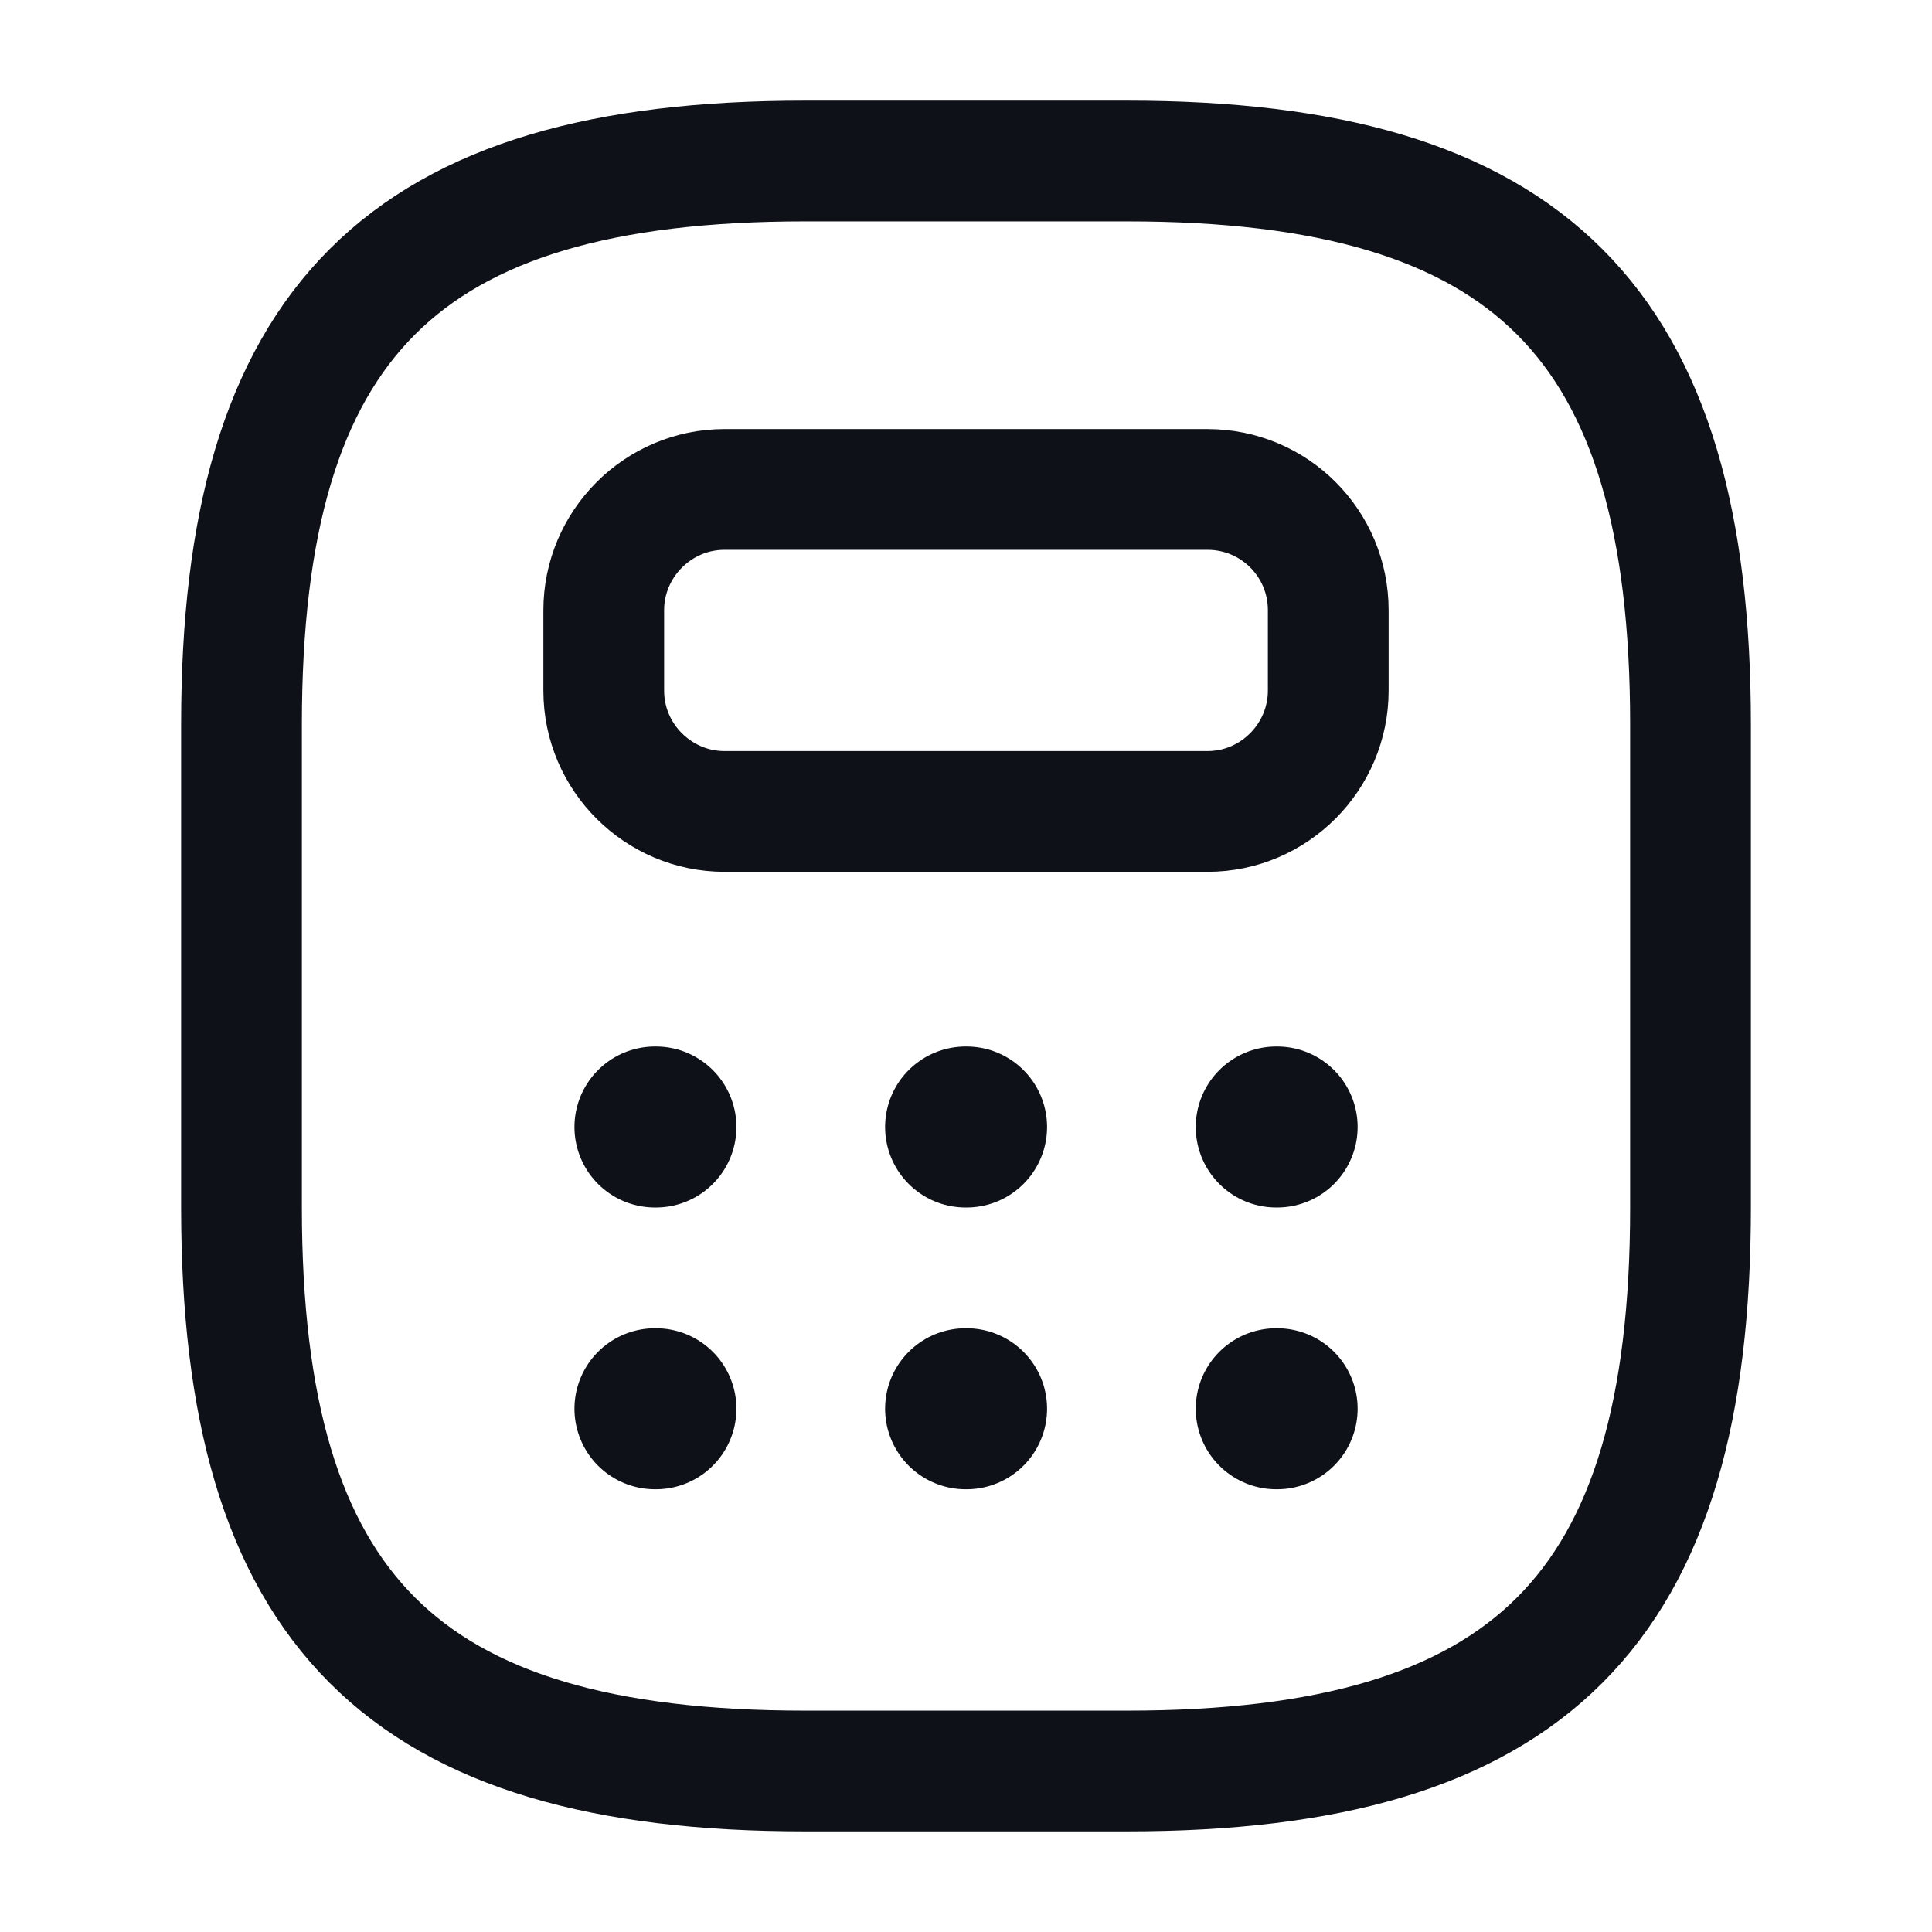 <svg width="24" height="24" viewBox="0 0 24 24" fill="none" xmlns="http://www.w3.org/2000/svg">
<path d="M10 22H14C19 22 21 20 21 15V9C21 4 19 2 14 2H10C5 2 3 4 3 9V15C3 20 5 22 10 22Z" stroke="#0E1117" stroke-width="1.5" stroke-linecap="round" stroke-linejoin="round"/>
<path d="M16.5 7.58V8.58C16.5 9.4 15.83 10.08 15 10.08H9C8.18 10.08 7.5 9.41 7.5 8.58V7.58C7.5 6.76 8.17 6.08 9 6.08H15C15.83 6.08 16.5 6.75 16.5 7.58Z" stroke="#0E1117" stroke-width="1.5" stroke-linecap="round" stroke-linejoin="round"/>
<path d="M8.136 14H8.148" stroke="#0E1117" stroke-width="2" stroke-linecap="round" stroke-linejoin="round"/>
<path d="M11.995 14H12.007" stroke="#0E1117" stroke-width="2" stroke-linecap="round" stroke-linejoin="round"/>
<path d="M15.854 14H15.865" stroke="#0E1117" stroke-width="2" stroke-linecap="round" stroke-linejoin="round"/>
<path d="M8.136 17.5H8.148" stroke="#0E1117" stroke-width="2" stroke-linecap="round" stroke-linejoin="round"/>
<path d="M11.995 17.5H12.007" stroke="#0E1117" stroke-width="2" stroke-linecap="round" stroke-linejoin="round"/>
<path d="M15.854 17.5H15.865" stroke="#0E1117" stroke-width="2" stroke-linecap="round" stroke-linejoin="round"/>
</svg>
